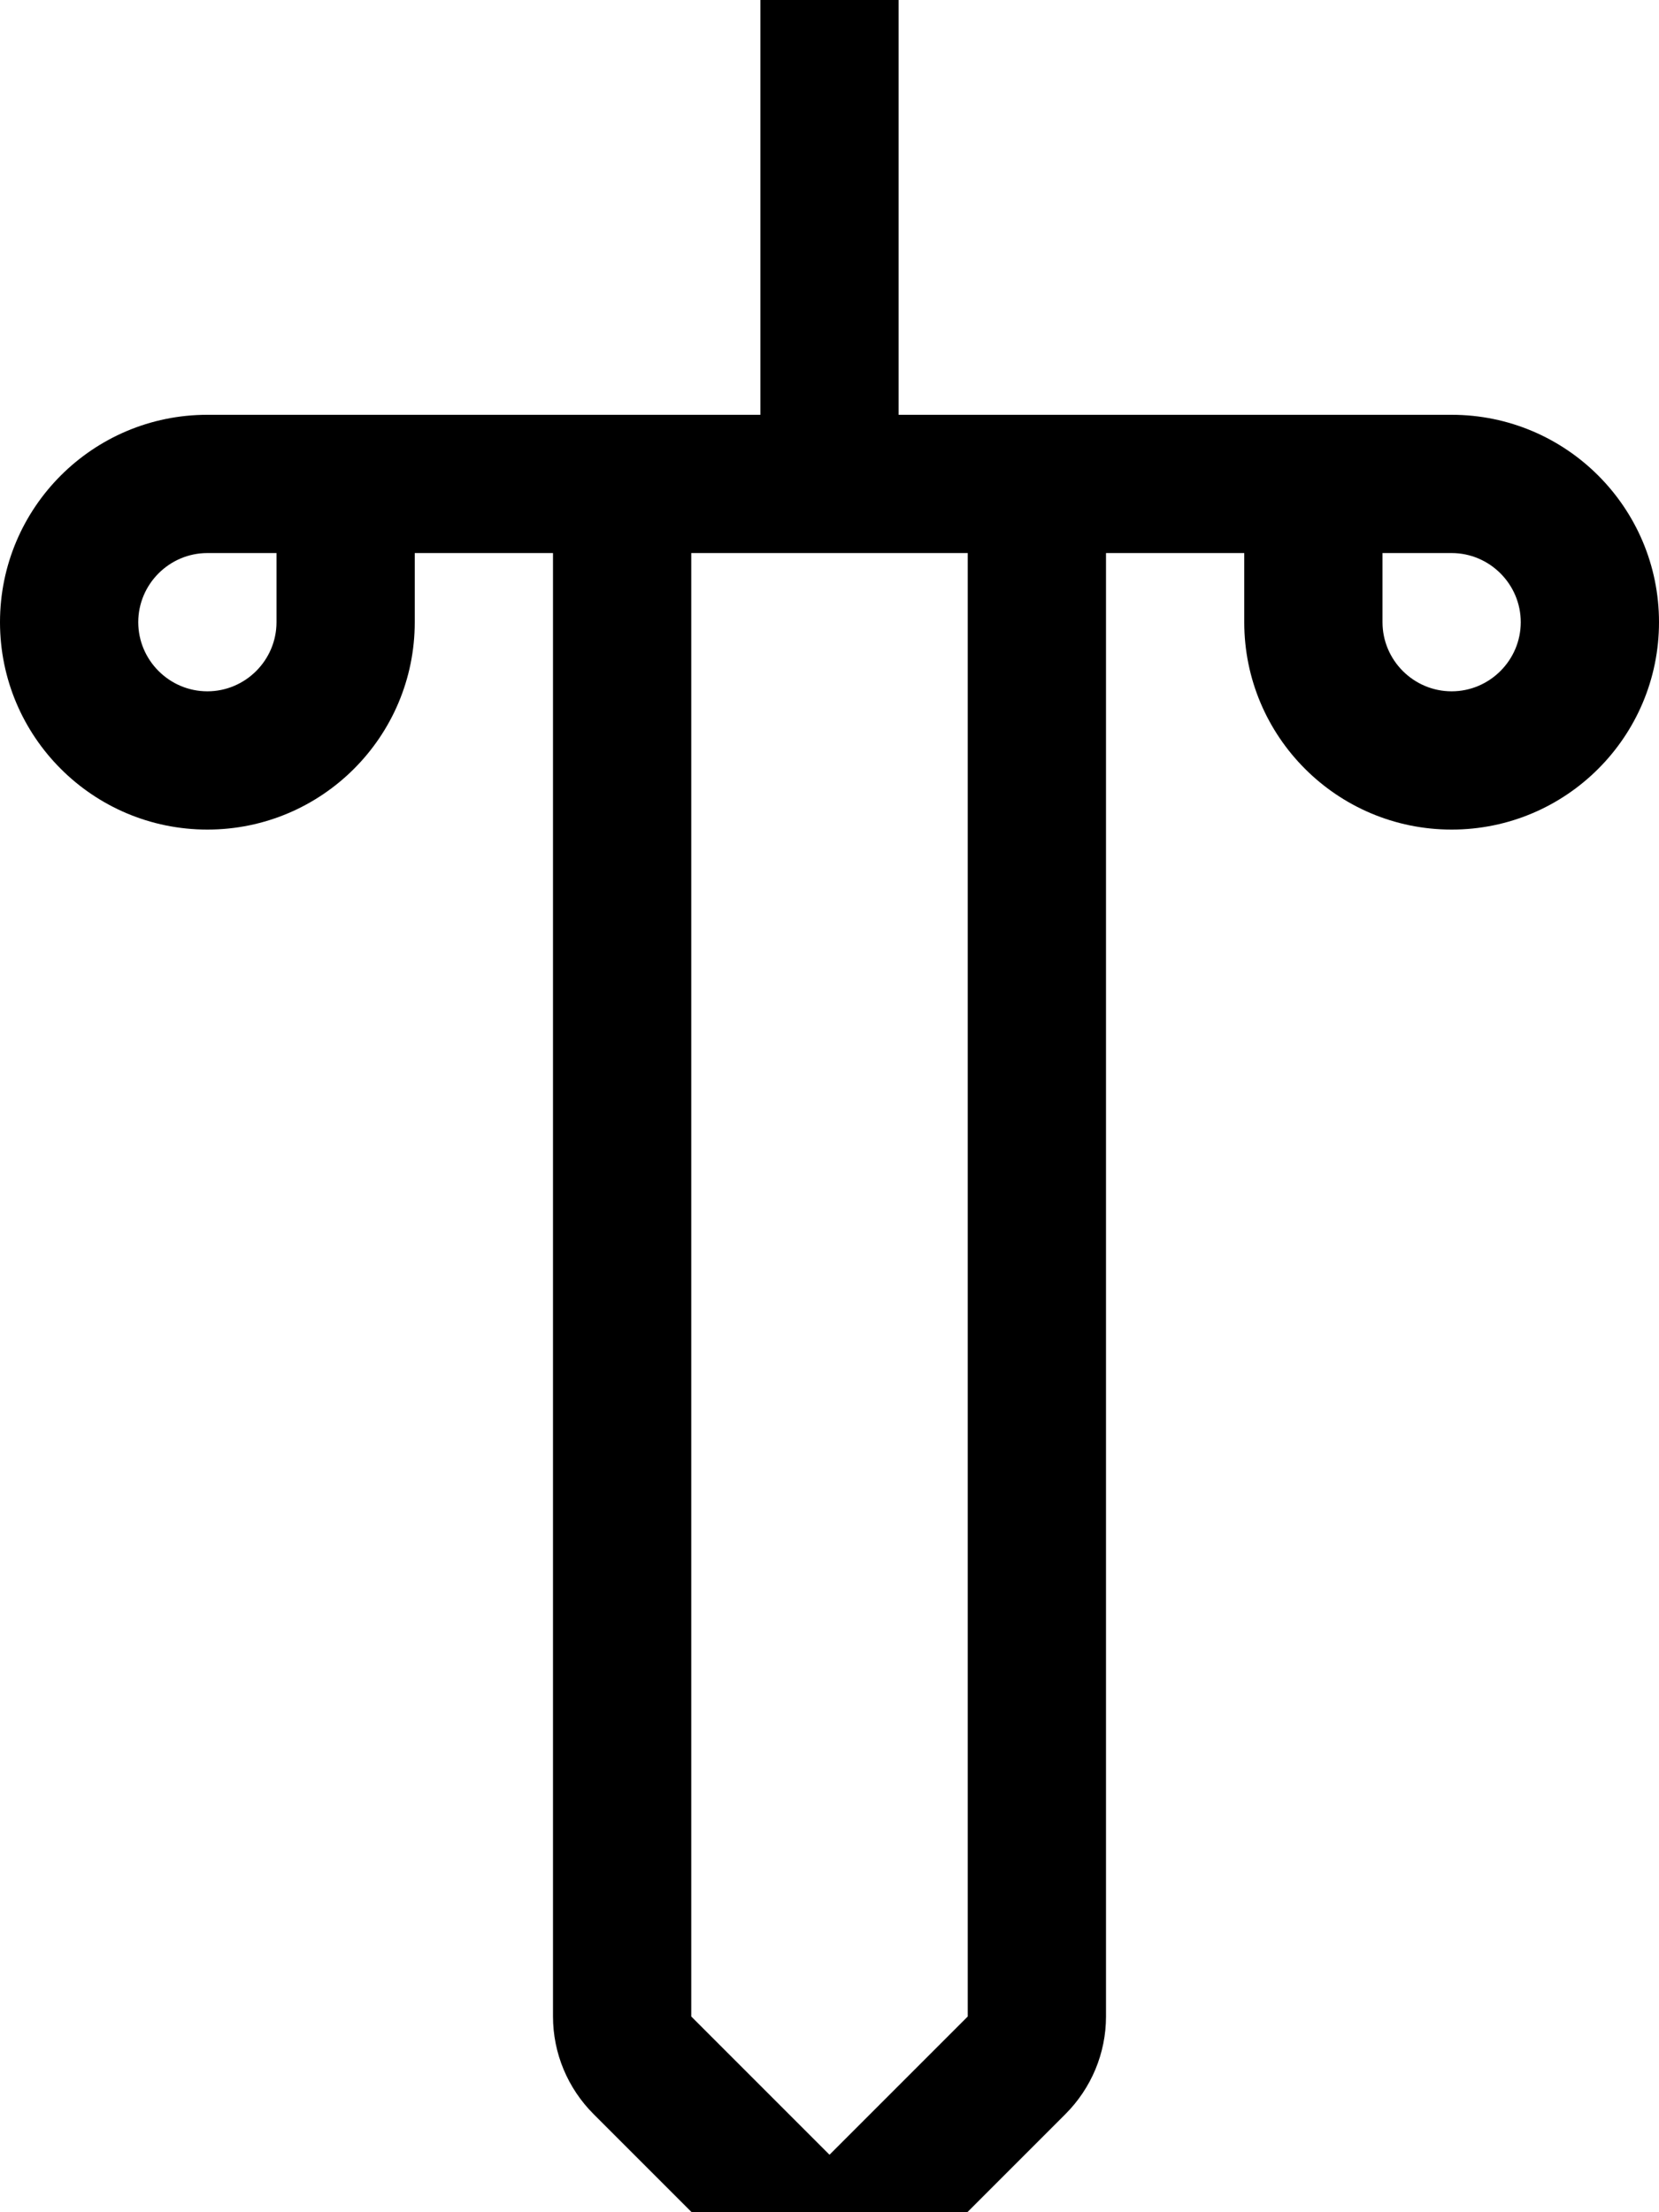 <svg xmlns="http://www.w3.org/2000/svg" viewBox="0 0 384 512"><!--! Font Awesome Pro 7.1.0 by @fontawesome - https://fontawesome.com License - https://fontawesome.com/license (Commercial License) Copyright 2025 Fonticons, Inc. --><path fill="currentColor" d="M192-32c8.8 0 16 7.2 16 16l0 112 128 0c26.5 0 48 21.5 48 48s-21.5 48-48 48-48-21.5-48-48l0-16-32 0 0 338.7c0 8.5-3.4 16.6-9.4 22.6l-43.3 43.3c-6.2 6.2-16.4 6.2-22.6 0l-43.3-43.3c-6-6-9.4-14.1-9.4-22.6l0-338.7-32 0 0 16c0 26.5-21.5 48-48 48S0 170.5 0 144 21.5 96 48 96l128 0 0-112c0-8.8 7.2-16 16-16zM160 128l0 338.7 32 32 32-32 0-338.7-64 0zM48 128c-8.8 0-16 7.2-16 16s7.2 16 16 16 16-7.2 16-16l0-16-16 0zm272 0l0 16c0 8.8 7.2 16 16 16s16-7.2 16-16-7.2-16-16-16l-16 0z"/></svg>